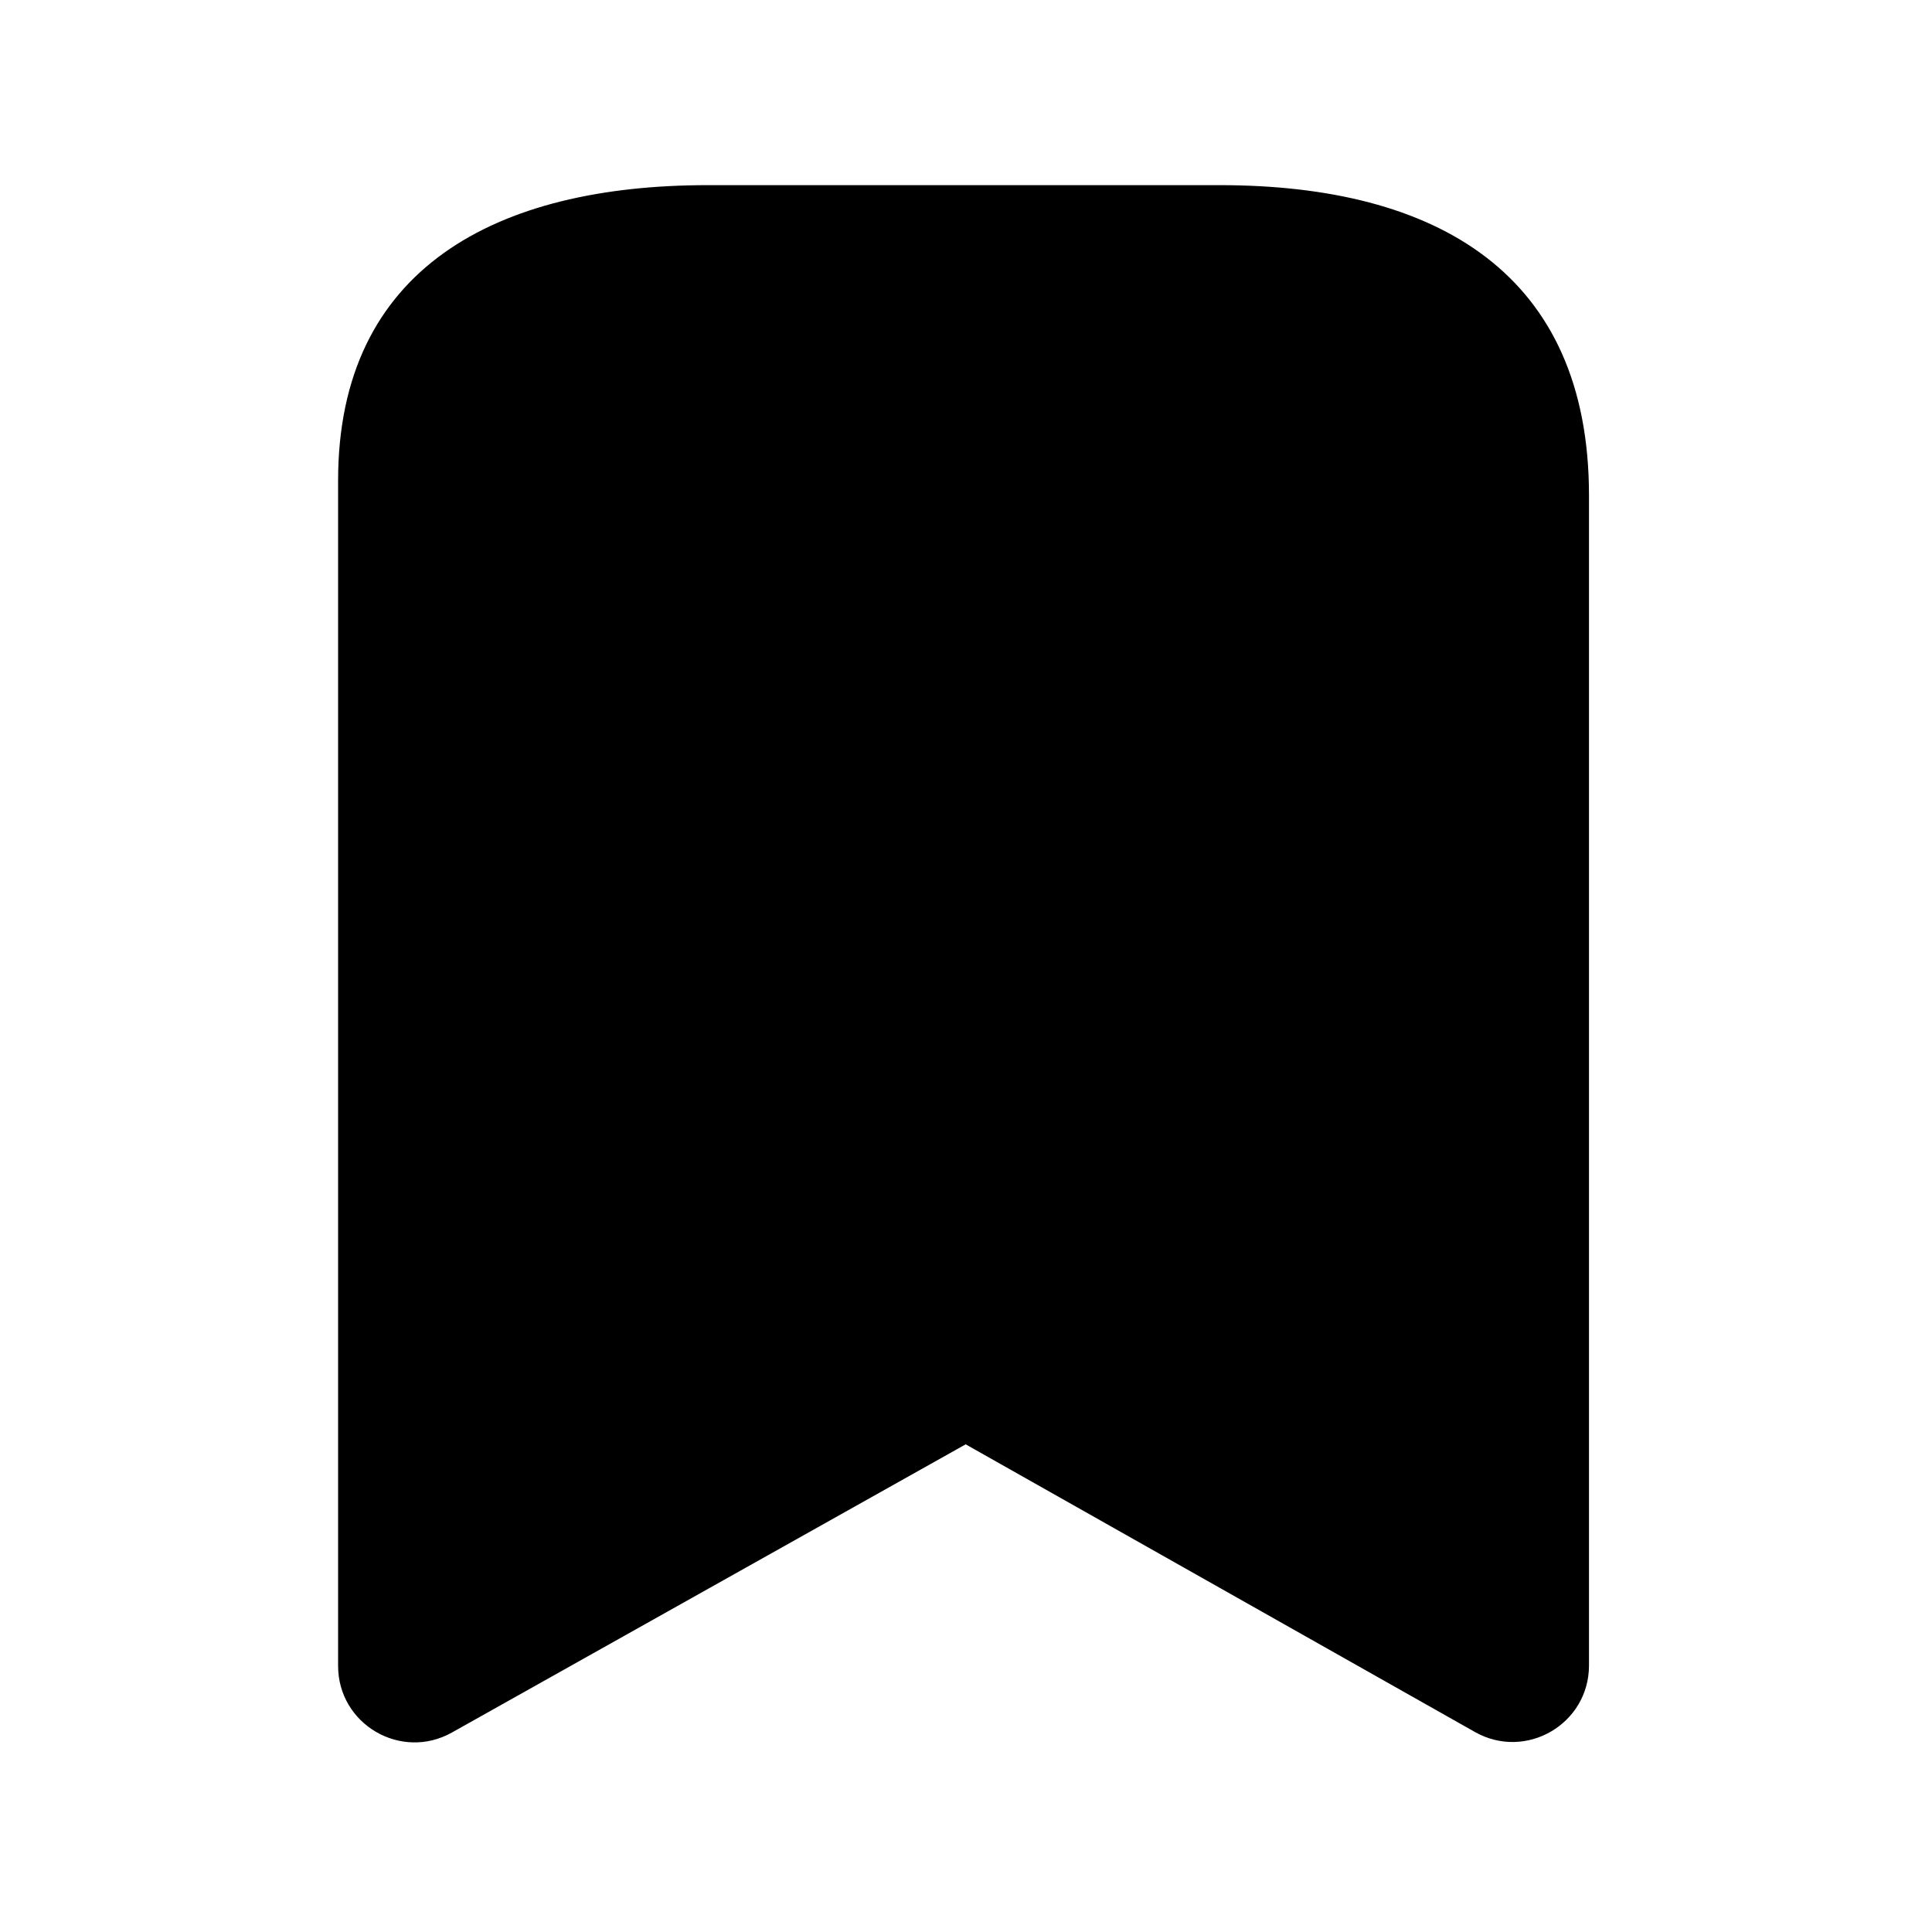 <svg viewBox="0 0 24 24" xmlns="http://www.w3.org/2000/svg">
<g id="Iconly/Light/Bookmark">
<g id="Bookmark">
<path id="Stroke 1" fill-rule="evenodd" clip-rule="evenodd" d="M19.739 6.154C19.739 3.403 17.858 2.3 15.151 2.3H8.792C6.167 2.3 4.2 3.328 4.2 5.97V20.694C4.2 21.42 4.981 21.877 5.614 21.522L11.996 17.942L18.323 21.516C18.956 21.873 19.739 21.416 19.739 20.689V6.154Z" stroke-width="1.5" stroke-linecap="round" stroke-linejoin="round"/>
<path id="Stroke 3" d="M8.271 9.028H15.59" stroke-width="1.5" stroke-linecap="round" stroke-linejoin="round"/>
</g>
</g>
</svg>
